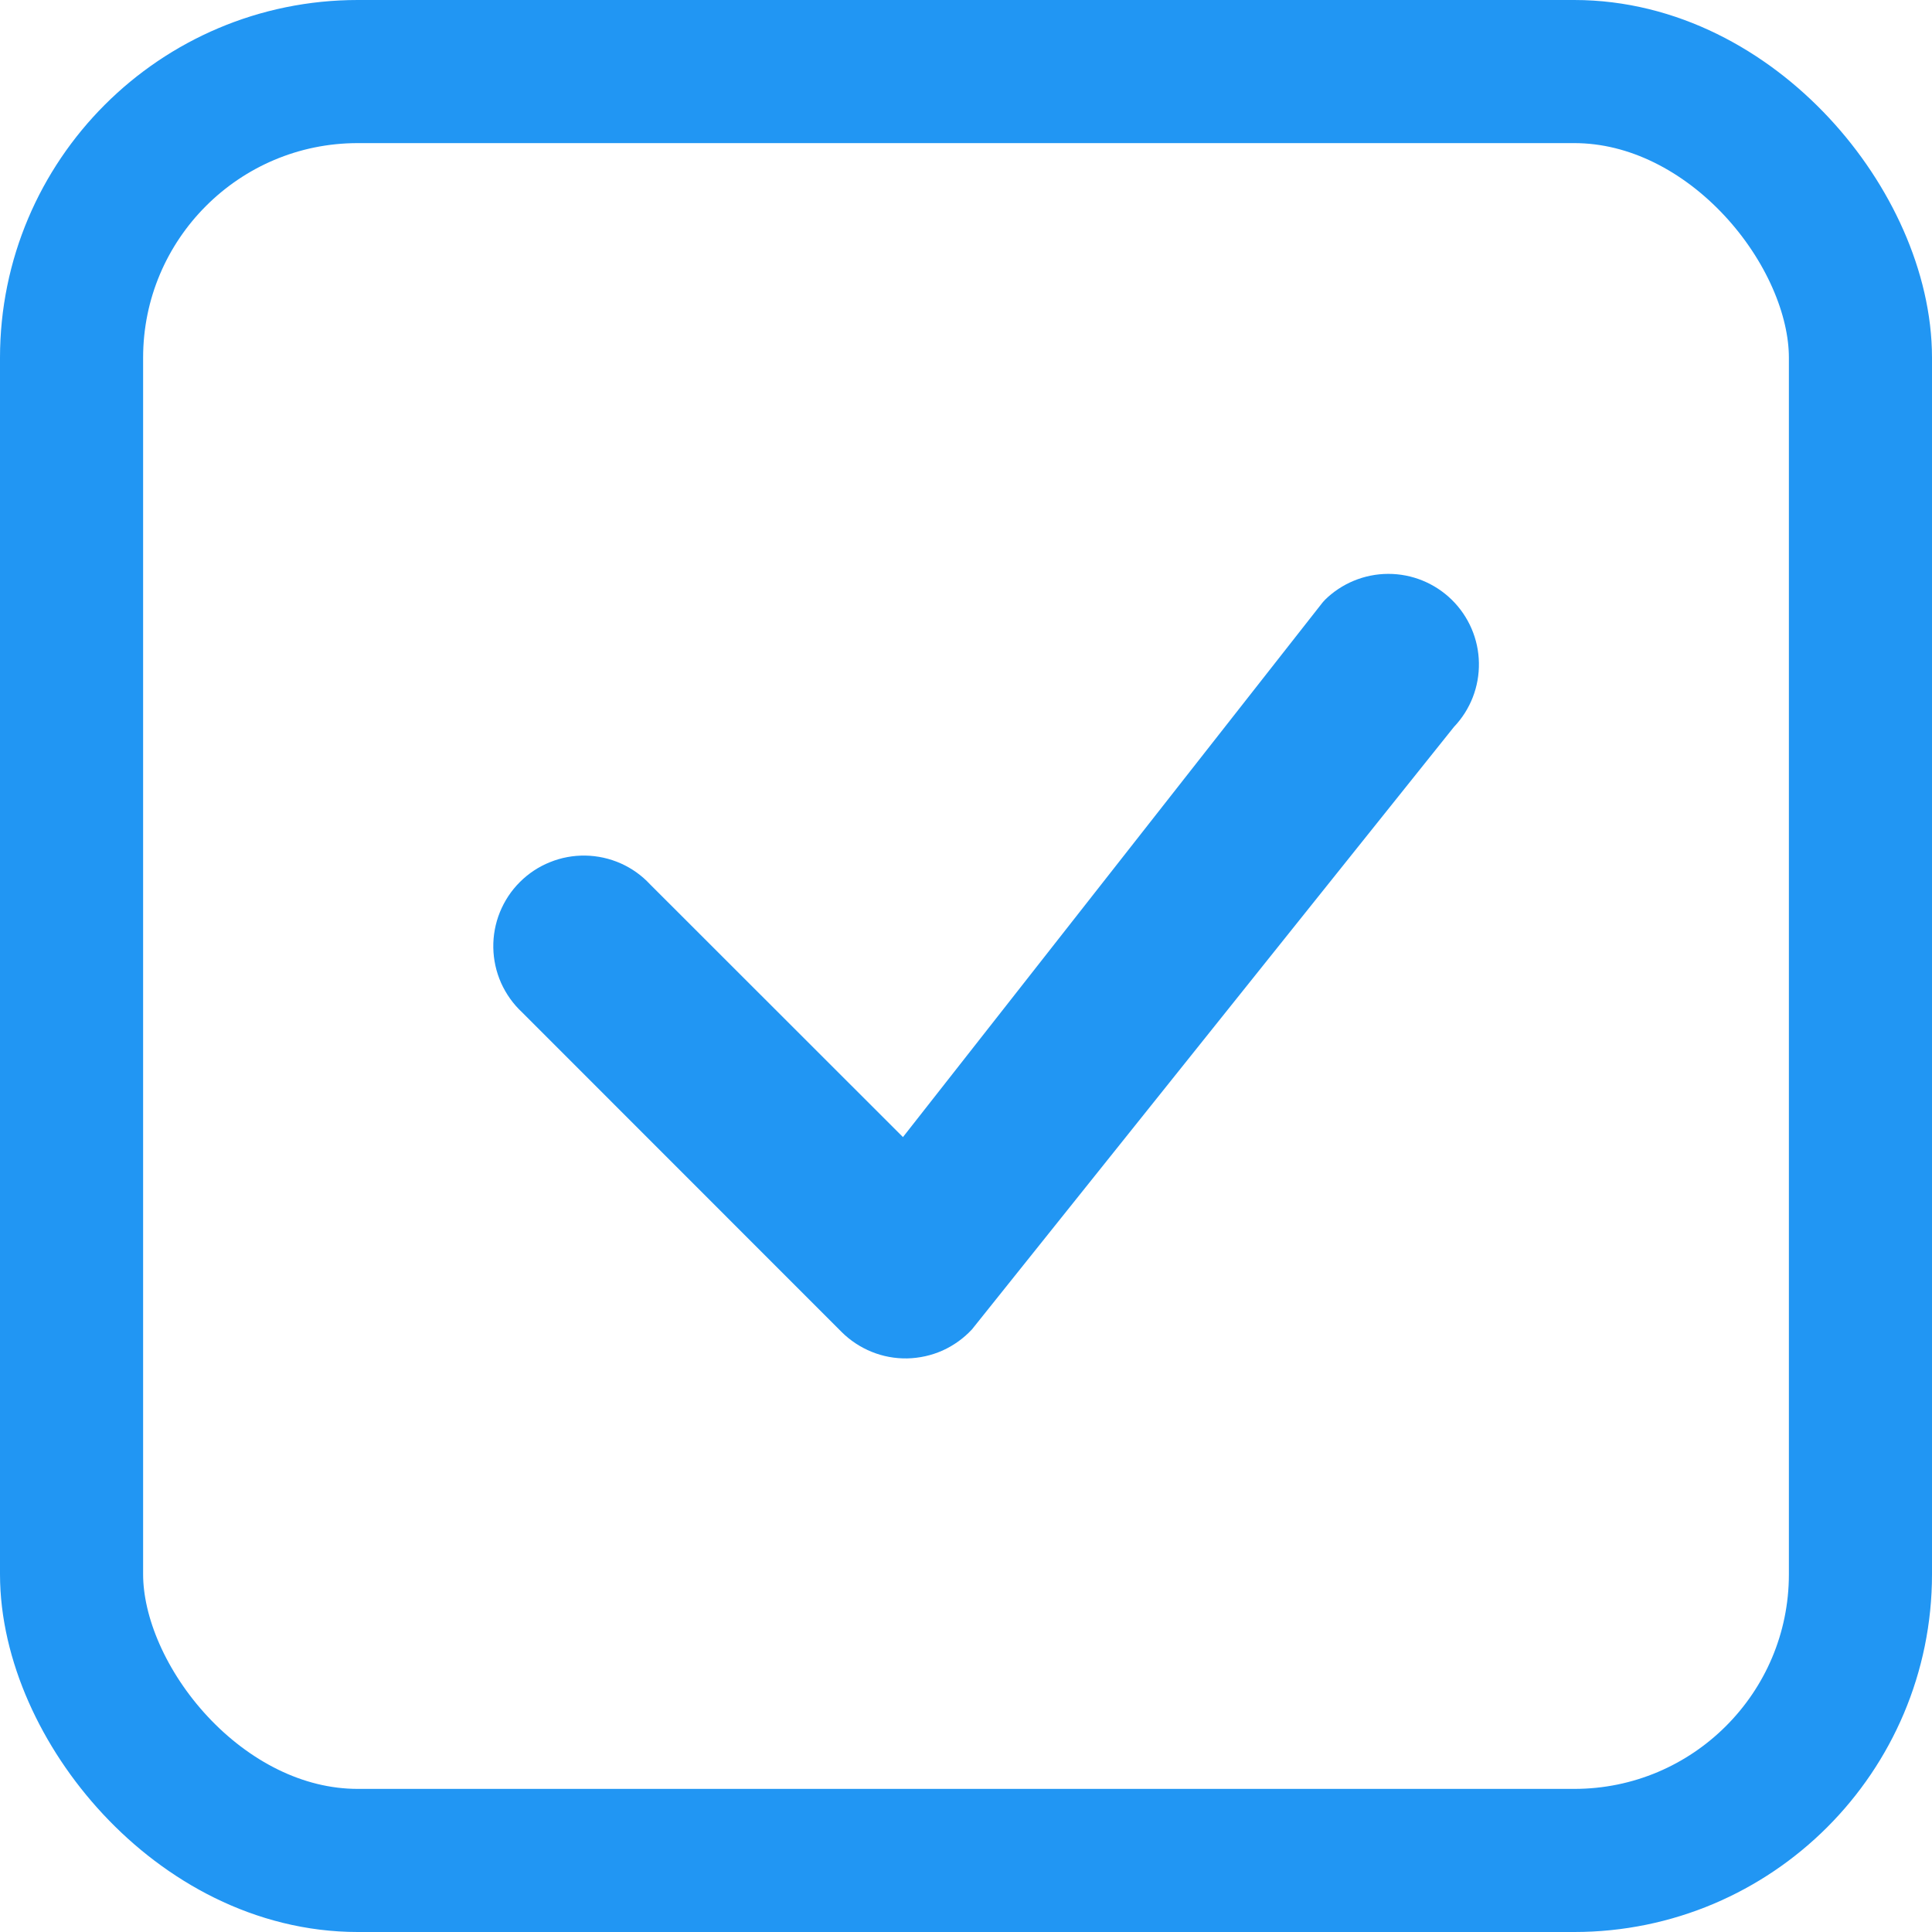 <svg width="27" height="27" viewBox="0 0 27 27" fill="none" xmlns="http://www.w3.org/2000/svg">
<rect x="1" y="1" width="25" height="25" rx="4" fill="none" stroke="#2196F3" stroke-width="2"/>
<path fill-rule="evenodd" clip-rule="evenodd" d="M18.512 8.387C18.748 8.153 19.067 8.021 19.399 8.02C19.732 8.019 20.051 8.149 20.289 8.382C20.526 8.615 20.663 8.932 20.668 9.264C20.674 9.597 20.549 9.918 20.319 10.159L13.583 18.579C13.467 18.704 13.327 18.804 13.172 18.874C13.017 18.943 12.849 18.98 12.679 18.984C12.508 18.987 12.339 18.956 12.182 18.892C12.024 18.828 11.88 18.733 11.76 18.613L7.297 14.148C7.172 14.032 7.073 13.892 7.003 13.737C6.934 13.582 6.897 13.414 6.894 13.244C6.891 13.075 6.922 12.906 6.986 12.748C7.05 12.591 7.144 12.447 7.265 12.327C7.385 12.207 7.528 12.112 7.686 12.049C7.843 11.985 8.012 11.954 8.182 11.957C8.352 11.96 8.519 11.997 8.675 12.066C8.83 12.135 8.97 12.235 9.085 12.359L12.619 15.891L18.48 8.424C18.49 8.411 18.502 8.399 18.514 8.387H18.512Z" fill="#2196F3"/>
</svg>
